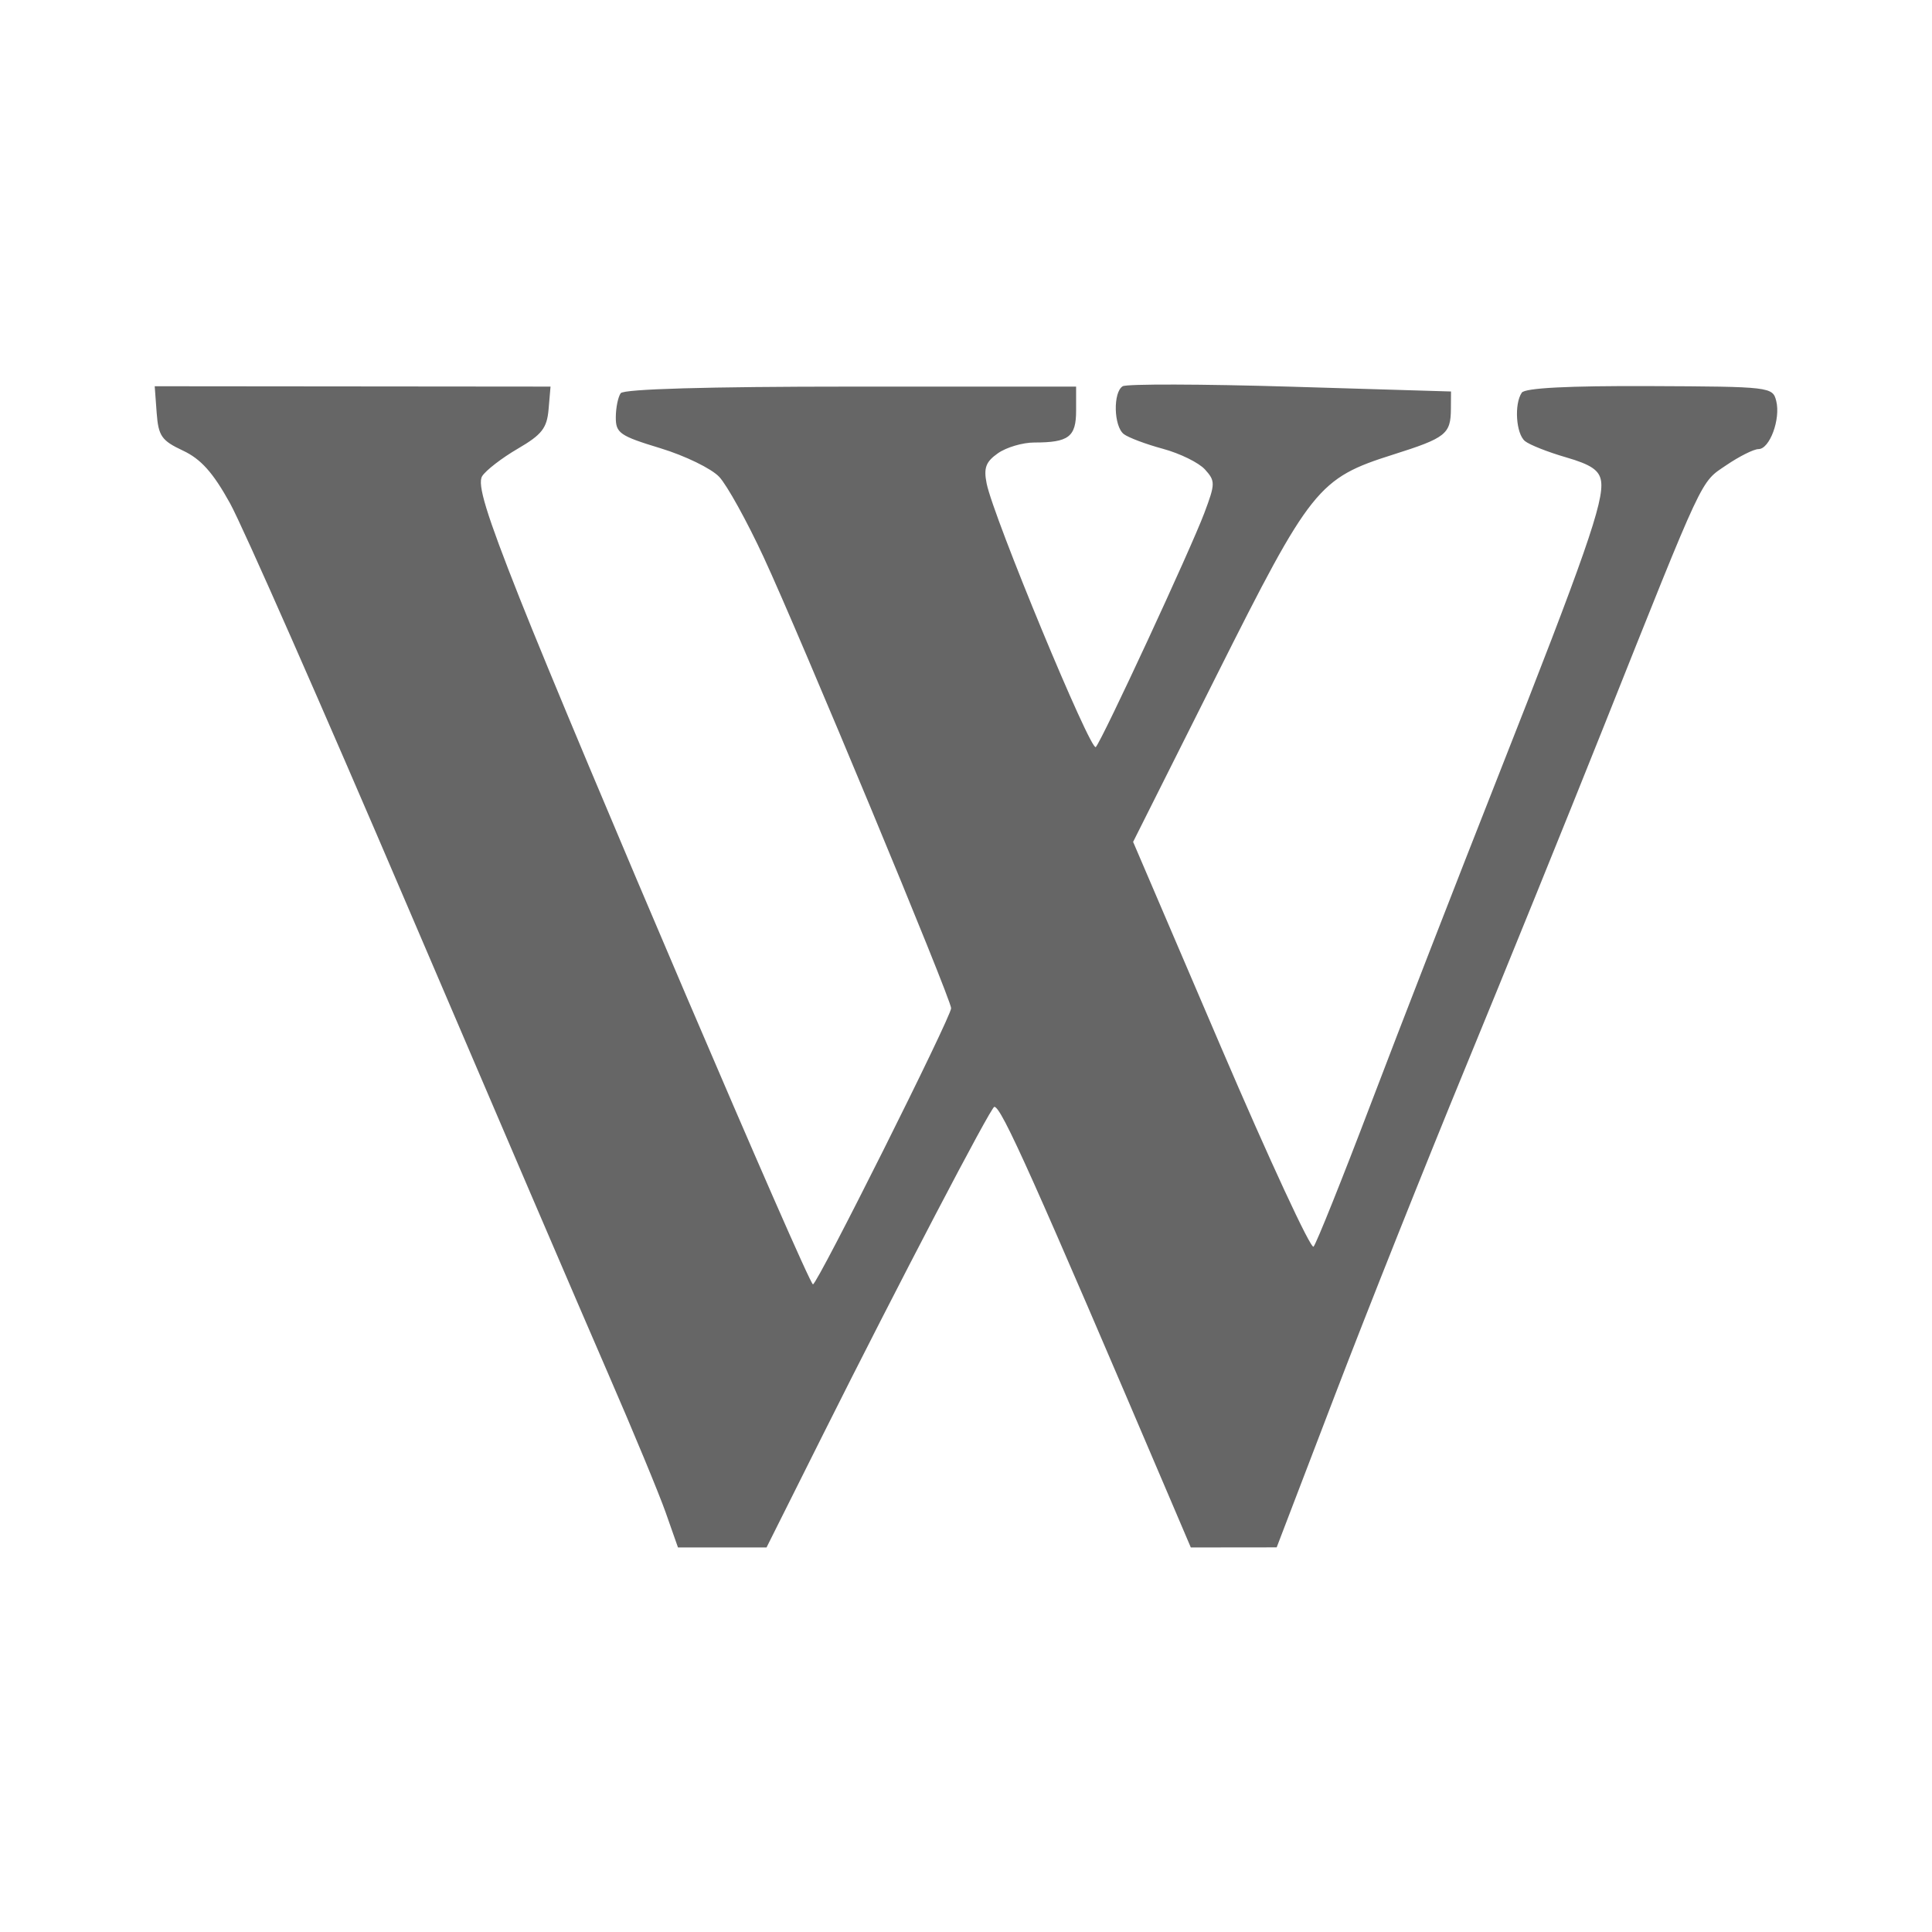 <?xml version="1.0" encoding="UTF-8" standalone="no"?>
<!-- Created with Inkscape (http://www.inkscape.org/) -->

<svg
   xmlns:dc="http://purl.org/dc/elements/1.1/"
   xmlns:cc="http://creativecommons.org/ns#"
   xmlns:rdf="http://www.w3.org/1999/02/22-rdf-syntax-ns#"
   xmlns:svg="http://www.w3.org/2000/svg"
   xmlns="http://www.w3.org/2000/svg"
   xmlns:inkscape="http://www.inkscape.org/namespaces/inkscape"
   version="1.1"
   width="100%"
   height="100%"
   viewBox="0 0 512 512"
   id="svg2">
  <defs
     id="defs8">
    <clipPath
       id="clipPath3939">
      <path
         d="M 26,0 C 11.603,0 0,11.603 0,26 l 0,460 c 0,14.397 11.603,26 26,26 l 460,0 c 14.397,0 26,-11.603 26,-26 L 512,26 C 512,11.603 500.397,0 486,0 L 26,0 z"
         inkscape:connector-curvature="0"
         id="path3941"
         style="fill:none;fill-opacity:1;stroke:none" />
    </clipPath>
  </defs>
  <path
     d="M 26,0 C 11.603,0 0,11.603 0,26 l 0,460 c 0,14.397 11.603,26 26,26 l 460,0 c 14.397,0 26,-11.603 26,-26 L 512,26 C 512,11.603 500.397,0 486,0 L 26,0 z"
     inkscape:connector-curvature="0"
     id="rect2986"
     style="fill:none;fill-opacity:1;stroke:none" />
  <g
     clip-path="url(#clipPath3939)"
     id="g3494"
     style="opacity:0.0;fill:#000000">
    <path
       d="m 176.454,400.936 c -1.771,-5.033 -8.677,-21.7 -15.348,-37.038 L 550.015,752.807 c 6.671,15.338 13.576,32.005 15.348,37.038 z"
       inkscape:connector-curvature="0"
       id="path3496"
       style="fill:#000000" />
    <path
       d="M 161.106,363.898 C 154.435,348.561 130.534,292.878 107.991,240.148 l 388.909,388.909 c 22.542,52.73 46.444,108.413 53.115,123.75 z"
       inkscape:connector-curvature="0"
       id="path3498"
       style="fill:#000000" />
    <path
       d="M 107.991,240.148 C 85.448,187.419 64.285,139.374 60.949,133.354 L 449.858,522.263 c 3.336,6.02 24.498,54.064 47.042,106.794 z"
       inkscape:connector-curvature="0"
       id="path3500"
       style="fill:#000000" />
    <path
       d="M 60.949,133.354 C 58.362,128.684 56.203,125.514 53.926,123.237 L 442.835,512.145 c 2.278,2.278 4.436,5.448 7.023,10.118 z"
       inkscape:connector-curvature="0"
       id="path3502"
       style="fill:#000000" />
    <path
       d="m 53.926,123.237 c -1.682,-1.682 -3.429,-2.877 -5.461,-3.83 L 437.374,508.315 c 2.032,0.953 3.779,2.148 5.461,3.83 z"
       inkscape:connector-curvature="0"
       id="path3504"
       style="fill:#000000" />
    <path
       d="m 48.465,119.407 c -2.255,-1.059 -3.744,-1.887 -4.748,-2.891 L 432.626,505.424 c 1.004,1.004 2.493,1.832 4.748,2.891 z"
       inkscape:connector-curvature="0"
       id="path3506"
       style="fill:#000000" />
    <path
       d="m 43.717,116.516 c -1.516,-1.516 -1.926,-3.431 -2.2,-7.143 L 430.426,498.282 c 0.274,3.712 0.684,5.627 2.2,7.143 z"
       inkscape:connector-curvature="0"
       id="path3508"
       style="fill:#000000" />
    <path
       d="m 41.517,109.373 -0.517,-7.016 388.909,388.909 0.517,7.016 z"
       inkscape:connector-curvature="0"
       id="path3510"
       style="fill:#000000" />
    <path
       d="m 41,102.357 52.448,0.047 388.909,388.909 -52.448,-0.047 z"
       inkscape:connector-curvature="0"
       id="path3512"
       style="fill:#000000" />
    <path
       d="m 93.448,102.404 52.448,0.047 388.909,388.909 -52.448,-0.047 z"
       inkscape:connector-curvature="0"
       id="path3514"
       style="fill:#000000" />
    <path
       d="m 145.897,102.452 -0.515,5.998 388.909,388.909 0.515,-5.998 z"
       inkscape:connector-curvature="0"
       id="path3516"
       style="fill:#000000" />
    <path
       d="m 145.382,108.45 c -0.431,5.02 -1.764,6.726 -8.173,10.464 l 388.909,388.909 c 6.409,-3.738 7.741,-5.444 8.173,-10.464 z"
       inkscape:connector-curvature="0"
       id="path3518"
       style="fill:#000000" />
    <path
       d="m 137.21,118.914 c -4.211,2.455 -8.454,5.729 -9.427,7.271 L 516.692,515.094 c 0.973,-1.543 5.215,-4.816 9.427,-7.271 z"
       inkscape:connector-curvature="0"
       id="path3520"
       style="fill:#000000" />
    <path
       d="m 127.783,126.185 c -1.339,2.122 1.074,9.985 9.891,32.244 l 388.909,388.909 c -8.817,-22.259 -11.23,-30.122 -9.891,-32.244 z"
       inkscape:connector-curvature="0"
       id="path3522"
       style="fill:#000000" />
    <path
       d="m 137.674,158.429 c 15.066,38.029 75.686,179.862 77.737,181.912 l 388.909,388.909 c -2.051,-2.051 -62.671,-143.884 -77.737,-181.912 z"
       inkscape:connector-curvature="0"
       id="path3524"
       style="fill:#000000" />
    <path
       d="m 215.411,340.341 c 0.015,0.015 0.027,0.022 0.035,0.022 l 388.909,388.909 c -0.009,0 -0.021,-0.008 -0.035,-0.022 z"
       inkscape:connector-curvature="0"
       id="path3526"
       style="fill:#000000" />
    <path
       d="m 215.446,340.364 c 1.157,0 36.614,-70.867 36.614,-73.177 l 388.909,388.909 c 0,2.31 -35.458,73.177 -36.614,73.177 z"
       inkscape:connector-curvature="0"
       id="path3528"
       style="fill:#000000" />
    <path
       d="m 252.061,267.187 c 0,-2.411 -40.099,-98.9 -49.693,-119.553 l 388.909,388.909 c 9.593,20.653 49.693,117.142 49.693,119.553 z"
       inkscape:connector-curvature="0"
       id="path3530"
       style="fill:#000000" />
    <path
       d="m 202.368,147.634 c -4.41,-9.501 -9.705,-19.07 -11.767,-21.265 L 579.51,515.277 c 2.061,2.195 7.356,11.764 11.767,21.265 z"
       inkscape:connector-curvature="0"
       id="path3532"
       style="fill:#000000" />
    <path
       d="m 190.601,126.369 c -0.037,-0.04 -0.076,-0.079 -0.116,-0.12 l 388.909,388.909 c 0.04,0.04 0.079,0.08 0.116,0.12 z"
       inkscape:connector-curvature="0"
       id="path3534"
       style="fill:#000000" />
    <path
       d="m 190.485,126.249 c -2.198,-2.198 -9.076,-5.524 -15.473,-7.466 L 563.921,507.691 c 6.397,1.942 13.275,5.269 15.473,7.466 z"
       inkscape:connector-curvature="0"
       id="path3536"
       style="fill:#000000" />
    <path
       d="m 175.012,118.783 c -6.299,-1.914 -9.28,-2.964 -10.665,-4.348 l 388.909,388.909 c 1.384,1.384 4.365,2.434 10.665,4.348 z"
       inkscape:connector-curvature="0"
       id="path3538"
       style="fill:#000000" />
    <path
       d="m 164.348,114.435 c -0.981,-0.981 -1.16,-2.129 -1.151,-3.872 l 388.909,388.909 c -0.01,1.743 0.17,2.891 1.151,3.872 z"
       inkscape:connector-curvature="0"
       id="path3540"
       style="fill:#000000" />
    <path
       d="m 163.197,110.563 c 0.014,-2.543 0.603,-5.408 1.307,-6.367 l 388.909,388.909 c -0.703,0.959 -1.293,3.824 -1.307,6.367 z"
       inkscape:connector-curvature="0"
       id="path3542"
       style="fill:#000000" />
    <path
       d="m 164.504,104.196 c 0.81,-1.103 23.194,-1.743 60.983,-1.743 l 388.909,388.909 c -37.789,0 -60.173,0.641 -60.983,1.743 z"
       inkscape:connector-curvature="0"
       id="path3544"
       style="fill:#000000" />
    <path
       d="m 225.487,102.453 59.696,0 388.909,388.909 -59.696,0 z"
       inkscape:connector-curvature="0"
       id="path3546"
       style="fill:#000000" />
    <path
       d="m 285.182,102.453 0,6.35 388.909,388.909 0,-6.35 z"
       inkscape:connector-curvature="0"
       id="path3548"
       style="fill:#000000" />
    <path
       d="m 285.182,108.803 c 0,6.976 -1.95,8.465 -11.084,8.465 l 388.909,388.909 c 9.134,0 11.084,-1.489 11.084,-8.465 z"
       inkscape:connector-curvature="0"
       id="path3550"
       style="fill:#000000" />
    <path
       d="m 274.098,117.268 c -3.064,0 -7.391,1.276 -9.618,2.835 l 388.909,388.909 c 2.227,-1.56 6.554,-2.835 9.618,-2.835 z"
       inkscape:connector-curvature="0"
       id="path3552"
       style="fill:#000000" />
    <path
       d="m 264.481,120.103 c -3.231,2.263 -3.838,3.889 -3.009,8.028 L 650.381,517.04 c -0.829,-4.138 -0.222,-5.765 3.009,-8.028 z"
       inkscape:connector-curvature="0"
       id="path3554"
       style="fill:#000000" />
    <path
       d="m 261.472,128.131 c 1.714,8.574 25.789,66.846 28.696,69.753 L 679.076,586.793 c -2.907,-2.907 -26.981,-61.179 -28.696,-69.753 z"
       inkscape:connector-curvature="0"
       id="path3556"
       style="fill:#000000" />
    <path
       d="m 290.167,197.884 c 0.11,0.11 0.189,0.141 0.236,0.087 l 388.909,388.909 c -0.047,0.054 -0.127,0.023 -0.236,-0.087 z"
       inkscape:connector-curvature="0"
       id="path3558"
       style="fill:#000000" />
    <path
       d="m 290.404,197.971 c 1.802,-2.059 25.099,-52.298 28.748,-61.997 l 388.909,388.909 c -3.649,9.699 -26.946,59.938 -28.748,61.997 z"
       inkscape:connector-curvature="0"
       id="path3560"
       style="fill:#000000" />
    <path
       d="m 319.152,135.974 c 2.937,-7.805 2.948,-8.501 0.177,-11.565 L 708.238,513.317 c 2.771,3.064 2.76,3.76 -0.177,11.565 z"
       inkscape:connector-curvature="0"
       id="path3562"
       style="fill:#000000" />
    <path
       d="m 319.329,124.409 c -0.051,-0.057 -0.106,-0.114 -0.164,-0.173 l 388.909,388.909 c 0.058,0.058 0.113,0.116 0.164,0.173 z"
       inkscape:connector-curvature="0"
       id="path3564"
       style="fill:#000000" />
    <path
       d="m 319.165,124.236 c -1.774,-1.774 -6.613,-4.121 -10.976,-5.301 l 388.909,388.909 c 4.362,1.179 9.201,3.526 10.976,5.301 z"
       inkscape:connector-curvature="0"
       id="path3566"
       style="fill:#000000" />
    <path
       d="m 308.189,118.935 c -4.505,-1.218 -9.172,-2.974 -10.371,-3.901 L 686.726,503.943 c 1.199,0.927 5.866,2.683 10.371,3.901 z"
       inkscape:connector-curvature="0"
       id="path3568"
       style="fill:#000000" />
    <path
       d="m 297.818,115.035 c -0.088,-0.068 -0.174,-0.144 -0.256,-0.227 l 388.909,388.909 c 0.083,0.083 0.168,0.158 0.256,0.227 z"
       inkscape:connector-curvature="0"
       id="path3570"
       style="fill:#000000" />
    <path
       d="m 297.562,114.808 c -2.428,-2.428 -2.54,-10.903 -0.036,-12.45 l 388.909,388.909 c -2.504,1.547 -2.392,10.022 0.036,12.45 z"
       inkscape:connector-curvature="0"
       id="path3572"
       style="fill:#000000" />
    <path
       d="m 297.525,102.358 c 1.037,-0.642 21.038,-0.592 44.445,0.11 l 388.909,388.909 c -23.407,-0.702 -43.408,-0.752 -44.445,-0.11 z"
       inkscape:connector-curvature="0"
       id="path3574"
       style="fill:#000000" />
    <path
       d="m 341.97,102.468 42.564,1.277 388.909,388.909 -42.564,-1.277 z"
       inkscape:connector-curvature="0"
       id="path3576"
       style="fill:#000000" />
    <path
       d="m 384.534,103.745 -0.027,4.58 388.909,388.909 0.027,-4.58 z"
       inkscape:connector-curvature="0"
       id="path3578"
       style="fill:#000000" />
    <path
       d="m 384.507,108.325 c -0.038,6.707 -1.311,7.714 -15.309,12.141 l 388.909,388.909 c 13.999,-4.427 15.271,-5.435 15.309,-12.141 z"
       inkscape:connector-curvature="0"
       id="path3580"
       style="fill:#000000" />
    <path
       d="m 369.198,120.467 c -19.857,6.279 -21.821,8.742 -46.833,58.612 l 388.909,388.909 c 25.012,-49.87 26.976,-52.333 46.833,-58.612 z"
       inkscape:connector-curvature="0"
       id="path3582"
       style="fill:#000000" />
    <path
       d="m 322.365,179.079 -22.075,44.027 388.909,388.909 22.075,-44.027 z"
       inkscape:connector-curvature="0"
       id="path3584"
       style="fill:#000000" />
    <path
       d="m 300.29,223.106 23.259,54.308 388.909,388.909 -23.259,-54.308 z"
       inkscape:connector-curvature="0"
       id="path3586"
       style="fill:#000000" />
    <path
       d="m 323.548,277.414 c 12.132,28.318 22.695,51.213 24.362,52.88 l 388.909,388.909 c -1.667,-1.667 -12.23,-24.562 -24.362,-52.88 z"
       inkscape:connector-curvature="0"
       id="path3588"
       style="fill:#000000" />
    <path
       d="m 347.911,330.294 c 0.091,0.091 0.156,0.119 0.193,0.08 L 737.012,719.283 c -0.037,0.038 -0.101,0.011 -0.193,-0.08 z"
       inkscape:connector-curvature="0"
       id="path3590"
       style="fill:#000000" />
    <path
       d="m 348.103,330.375 c 0.711,-0.738 7.558,-17.812 15.216,-37.943 l 388.909,388.909 c -7.658,20.13 -14.504,37.205 -15.216,37.943 z"
       inkscape:connector-curvature="0"
       id="path3592"
       style="fill:#000000" />
    <path
       d="m 363.319,292.432 c 7.658,-20.132 22.895,-59.353 33.863,-87.147 l 388.909,388.909 c -10.968,27.795 -26.206,67.016 -33.863,87.147 z"
       inkscape:connector-curvature="0"
       id="path3594"
       style="fill:#000000" />
    <path
       d="m 397.182,205.284 c 22.827,-57.864 27.914,-72.445 27.122,-77.772 L 813.213,516.421 c 0.792,5.327 -4.295,19.908 -27.122,77.772 z"
       inkscape:connector-curvature="0"
       id="path3596"
       style="fill:#000000" />
    <path
       d="m 424.304,127.512 c -0.159,-1.067 -0.562,-1.947 -1.344,-2.728 l 388.909,388.909 c 0.781,0.781 1.185,1.661 1.344,2.728 z"
       inkscape:connector-curvature="0"
       id="path3598"
       style="fill:#000000" />
    <path
       d="m 422.961,124.784 c -1.331,-1.331 -3.757,-2.377 -7.934,-3.585 l 388.909,388.909 c 4.177,1.207 6.603,2.254 7.934,3.585 z"
       inkscape:connector-curvature="0"
       id="path3600"
       style="fill:#000000" />
    <path
       d="m 415.027,121.2 c -4.793,-1.386 -9.695,-3.324 -10.894,-4.309 l 388.909,388.909 c 1.199,0.985 6.101,2.923 10.894,4.309 z"
       inkscape:connector-curvature="0"
       id="path3602"
       style="fill:#000000" />
    <path
       d="m 404.133,116.891 c -0.066,-0.054 -0.131,-0.113 -0.194,-0.176 l 388.909,388.909 c 0.063,0.063 0.128,0.122 0.194,0.176 z"
       inkscape:connector-curvature="0"
       id="path3604"
       style="fill:#000000" />
    <path
       d="m 403.939,116.714 c -2.208,-2.208 -2.642,-9.727 -0.651,-12.654 l 388.909,388.909 c -1.992,2.928 -1.557,10.447 0.651,12.654 z"
       inkscape:connector-curvature="0"
       id="path3606"
       style="fill:#000000" />
    <path
       d="m 403.288,104.06 c 0.846,-1.244 12.337,-1.836 33.881,-1.743 l 388.909,388.909 c -21.545,-0.092 -33.036,0.499 -33.881,1.743 z"
       inkscape:connector-curvature="0"
       id="path3608"
       style="fill:#000000" />
    <path
       d="m 437.17,102.317 c 25.006,0.107 30.849,0.175 32.655,1.981 L 858.733,493.207 c -1.806,-1.806 -7.649,-1.874 -32.655,-1.981 z"
       inkscape:connector-curvature="0"
       id="path3610"
       style="fill:#000000" />
    <path
       d="m 469.825,104.298 c 0.505,0.505 0.694,1.145 0.898,1.959 l 388.909,388.909 c -0.204,-0.815 -0.393,-1.455 -0.898,-1.959 z"
       inkscape:connector-curvature="0"
       id="path3612"
       style="fill:#000000" />
    <path
       d="m 470.723,106.257 c 1.205,4.799 -1.73,12.758 -4.704,12.758 l 388.909,388.909 c 2.974,0 5.91,-7.958 4.704,-12.758 z"
       inkscape:connector-curvature="0"
       id="path3614"
       style="fill:#000000" />
    <path
       d="m 466.018,119.015 c -1.239,0 -5.073,1.916 -8.519,4.259 L 846.408,512.183 c 3.446,-2.343 7.28,-4.259 8.519,-4.259 z"
       inkscape:connector-curvature="0"
       id="path3616"
       style="fill:#000000" />
    <path
       d="m 457.499,123.274 c -6.967,4.735 -5.535,1.676 -32.707,69.814 l 388.909,388.909 c 27.172,-68.138 25.74,-65.079 32.707,-69.814 z"
       inkscape:connector-curvature="0"
       id="path3618"
       style="fill:#000000" />
    <path
       d="m 424.792,193.088 c -9.556,23.966 -25.941,64.359 -36.41,89.762 l 388.909,388.909 c 10.469,-25.403 26.854,-65.796 36.41,-89.762 z"
       inkscape:connector-curvature="0"
       id="path3620"
       style="fill:#000000" />
    <path
       d="m 388.382,282.85 c -10.469,25.403 -26.012,64.423 -34.541,86.706 l 388.909,388.909 c 8.529,-22.283 24.072,-61.303 34.541,-86.706 z"
       inkscape:connector-curvature="0"
       id="path3622"
       style="fill:#000000" />
    <path
       d="M 353.841,369.556 338.335,410.067 727.244,798.976 742.75,758.465 z"
       inkscape:connector-curvature="0"
       id="path3624"
       style="fill:#000000" />
    <path
       d="m 338.335,410.067 -11.378,0.013 388.909,388.909 11.378,-0.013 z"
       inkscape:connector-curvature="0"
       id="path3626"
       style="fill:#000000" />
    <path
       d="m 326.958,410.08 -11.378,0.013 388.909,388.909 11.378,-0.013 z"
       inkscape:connector-curvature="0"
       id="path3628"
       style="fill:#000000" />
    <path
       d="m 315.58,410.093 -4.645,-10.894 388.909,388.909 4.645,10.894 z"
       inkscape:connector-curvature="0"
       id="path3630"
       style="fill:#000000" />
    <path
       d="M 310.935,399.199 C 276.336,318.075 266.722,296.326 264.017,293.621 L 652.926,682.529 c 2.705,2.705 12.319,24.454 46.918,105.578 z"
       inkscape:connector-curvature="0"
       id="path3632"
       style="fill:#000000" />
    <path
       d="m 264.017,293.621 c -0.209,-0.209 -0.377,-0.305 -0.512,-0.305 l 388.909,388.909 c 0.135,0 0.303,0.095 0.512,0.305 z"
       inkscape:connector-curvature="0"
       id="path3634"
       style="fill:#000000" />
    <path
       d="m 263.505,293.316 c -0.887,0 -25.583,47.249 -45.323,86.706 l 388.909,388.909 c 19.74,-39.457 44.436,-86.706 45.323,-86.706 z"
       inkscape:connector-curvature="0"
       id="path3636"
       style="fill:#000000" />
    <path
       d="m 218.182,380.022 -15.04,30.065 388.909,388.909 15.04,-30.065 z"
       inkscape:connector-curvature="0"
       id="path3638"
       style="fill:#000000" />
    <path
       d="m 203.142,410.087 -11.736,0 388.909,388.909 11.736,0 z"
       inkscape:connector-curvature="0"
       id="path3640"
       style="fill:#000000" />
    <path
       d="m 191.406,410.087 -11.736,0 388.909,388.909 11.736,0 z"
       inkscape:connector-curvature="0"
       id="path3642"
       style="fill:#000000" />
    <path
       d="m 179.67,410.087 -3.219,-9.151 388.909,388.909 3.219,9.151 z"
       inkscape:connector-curvature="0"
       id="path3644"
       style="fill:#000000" />
  </g>
  <path
     d="m 176.454,400.936 c -1.771,-5.033 -8.677,-21.7 -15.348,-37.038 C 154.435,348.561 130.534,292.878 107.991,240.148 85.448,187.419 64.285,139.374 60.949,133.354 c -4.498,-8.119 -7.701,-11.705 -12.484,-13.947 -5.661,-2.657 -6.492,-3.864 -6.948,-10.034 l -0.517,-7.016 52.448,0.047 52.448,0.047 -0.515,5.998 c -0.431,5.02 -1.764,6.726 -8.173,10.464 -4.211,2.455 -8.454,5.729 -9.427,7.271 -1.339,2.122 1.074,9.985 9.891,32.244 15.176,38.306 76.572,181.935 77.772,181.935 1.157,0 36.614,-70.867 36.614,-73.177 0,-2.411 -40.099,-98.9 -49.693,-119.553 -4.41,-9.501 -9.705,-19.07 -11.767,-21.265 -2.061,-2.195 -9.075,-5.608 -15.589,-7.586 -10.762,-3.269 -11.838,-4.018 -11.815,-8.22 0.014,-2.543 0.603,-5.408 1.307,-6.367 0.81,-1.103 23.194,-1.743 60.983,-1.743 h 59.696 v 6.35 c 0,6.976 -1.95,8.465 -11.084,8.465 -3.064,0 -7.391,1.276 -9.618,2.835 -3.231,2.263 -3.838,3.889 -3.009,8.028 1.779,8.898 27.638,71.316 28.932,69.84 1.802,-2.059 25.099,-52.298 28.748,-61.997 2.937,-7.805 2.948,-8.501 0.177,-11.565 -1.621,-1.792 -6.635,-4.255 -11.14,-5.473 -4.505,-1.218 -9.172,-2.974 -10.371,-3.901 -2.674,-2.069 -2.882,-11.077 -0.293,-12.677 1.037,-0.642 21.038,-0.592 44.445,0.11 l 42.564,1.277 -0.027,4.58 c -0.038,6.707 -1.311,7.714 -15.309,12.141 -19.857,6.279 -21.821,8.742 -46.833,58.612 l -22.075,44.027 23.259,54.308 c 12.796,29.868 23.846,53.703 24.555,52.961 0.711,-0.738 7.558,-17.812 15.216,-37.943 7.658,-20.132 22.895,-59.353 33.863,-87.147 22.827,-57.864 27.914,-72.445 27.122,-77.772 -0.429,-2.885 -2.648,-4.396 -9.278,-6.313 -4.793,-1.386 -9.695,-3.324 -10.894,-4.309 -2.375,-1.95 -2.893,-9.819 -0.845,-12.831 0.846,-1.244 12.337,-1.836 33.881,-1.743 31.992,0.137 32.618,0.211 33.553,3.941 1.205,4.799 -1.73,12.758 -4.704,12.758 -1.239,0 -5.073,1.916 -8.519,4.259 -6.967,4.735 -5.535,1.676 -32.707,69.814 -9.556,23.966 -25.941,64.359 -36.41,89.762 -10.469,25.403 -26.012,64.423 -34.541,86.706 l -15.506,40.511 -11.378,0.013 -11.378,0.013 -4.645,-10.894 C 273.659,311.8 265.384,293.316 263.505,293.316 c -0.887,0 -25.583,47.249 -45.323,86.706 l -15.04,30.065 h -11.736 -11.736 l -3.219,-9.151"
     inkscape:connector-curvature="0"
     id="path3050"
     style="fill:#666666" />
</svg>
